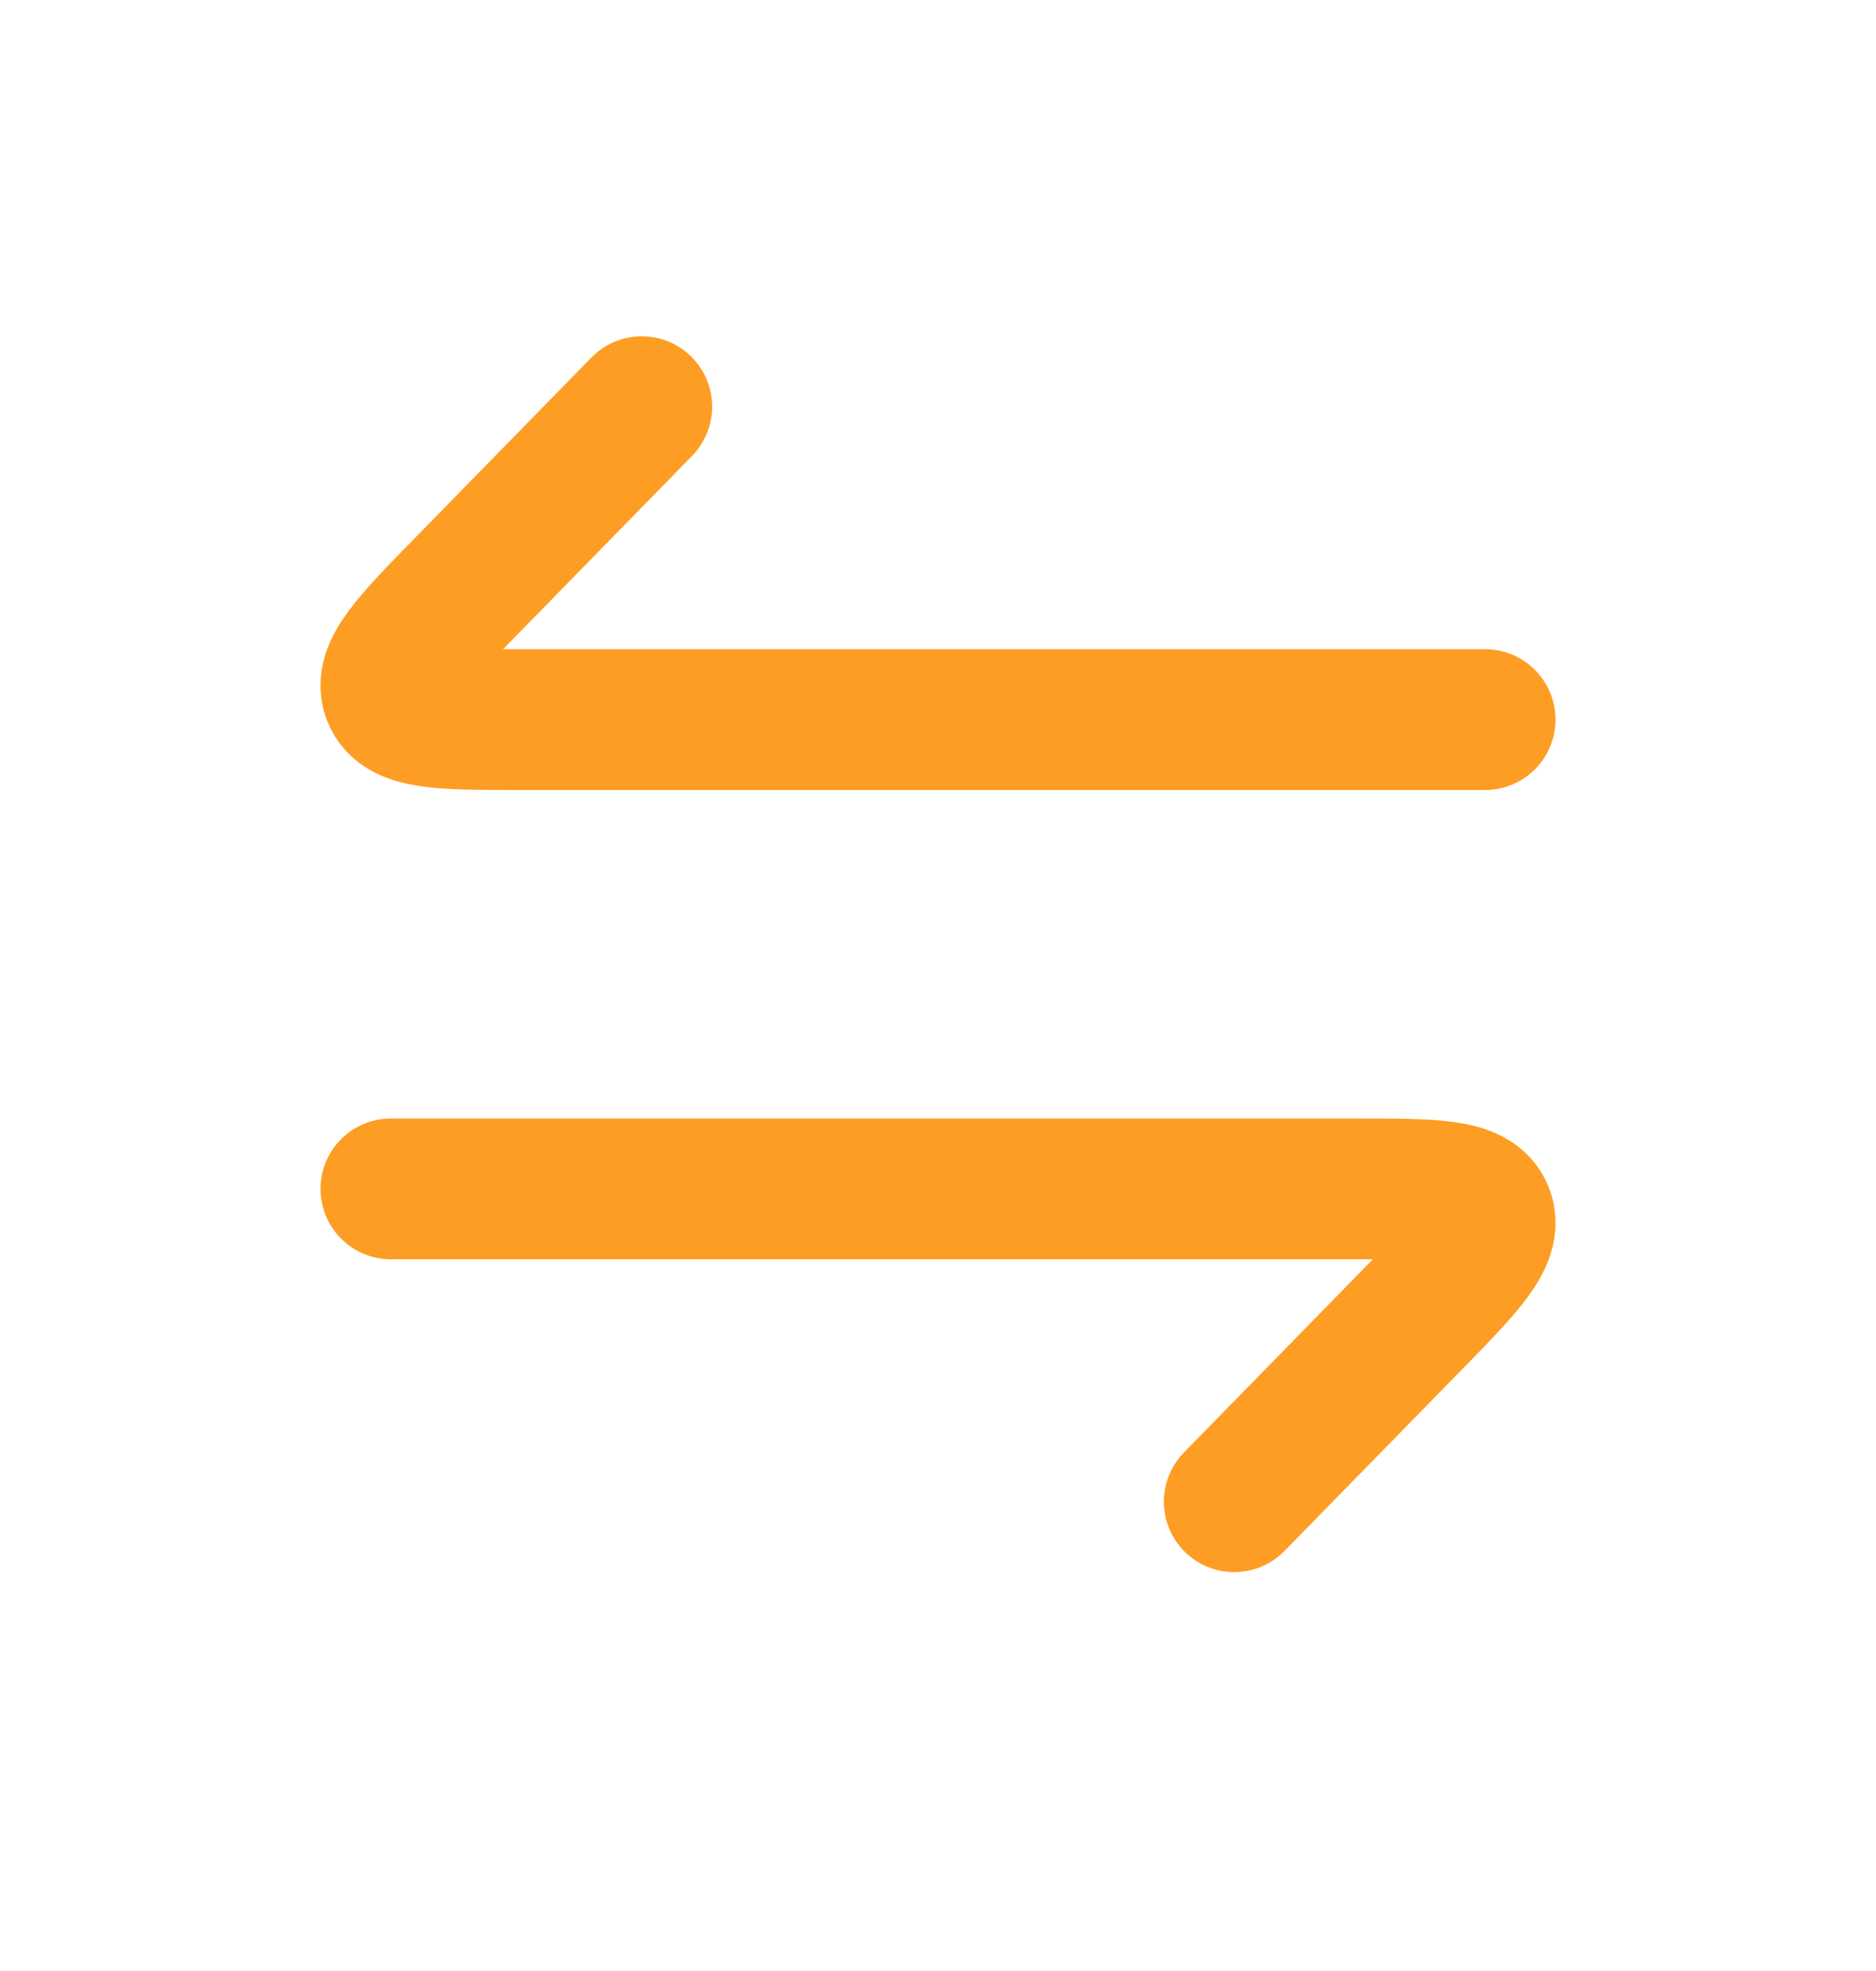 <svg width="20" height="21" viewBox="0 0 20 21" fill="none" xmlns="http://www.w3.org/2000/svg">
<path d="M15.833 7.667L5.549 7.667C4.711 7.667 4.292 7.667 4.187 7.409C4.083 7.152 4.379 6.849 4.972 6.244L6.842 4.333" stroke="#FE9D24" stroke-width="1.5" stroke-linecap="round" stroke-linejoin="round"/>
<path d="M4.167 12.667L14.451 12.667C15.289 12.667 15.708 12.667 15.813 12.924C15.917 13.181 15.621 13.484 15.028 14.089L13.158 16" stroke="#FE9D24" stroke-width="1.5" stroke-linecap="round" stroke-linejoin="round"/>
</svg>
